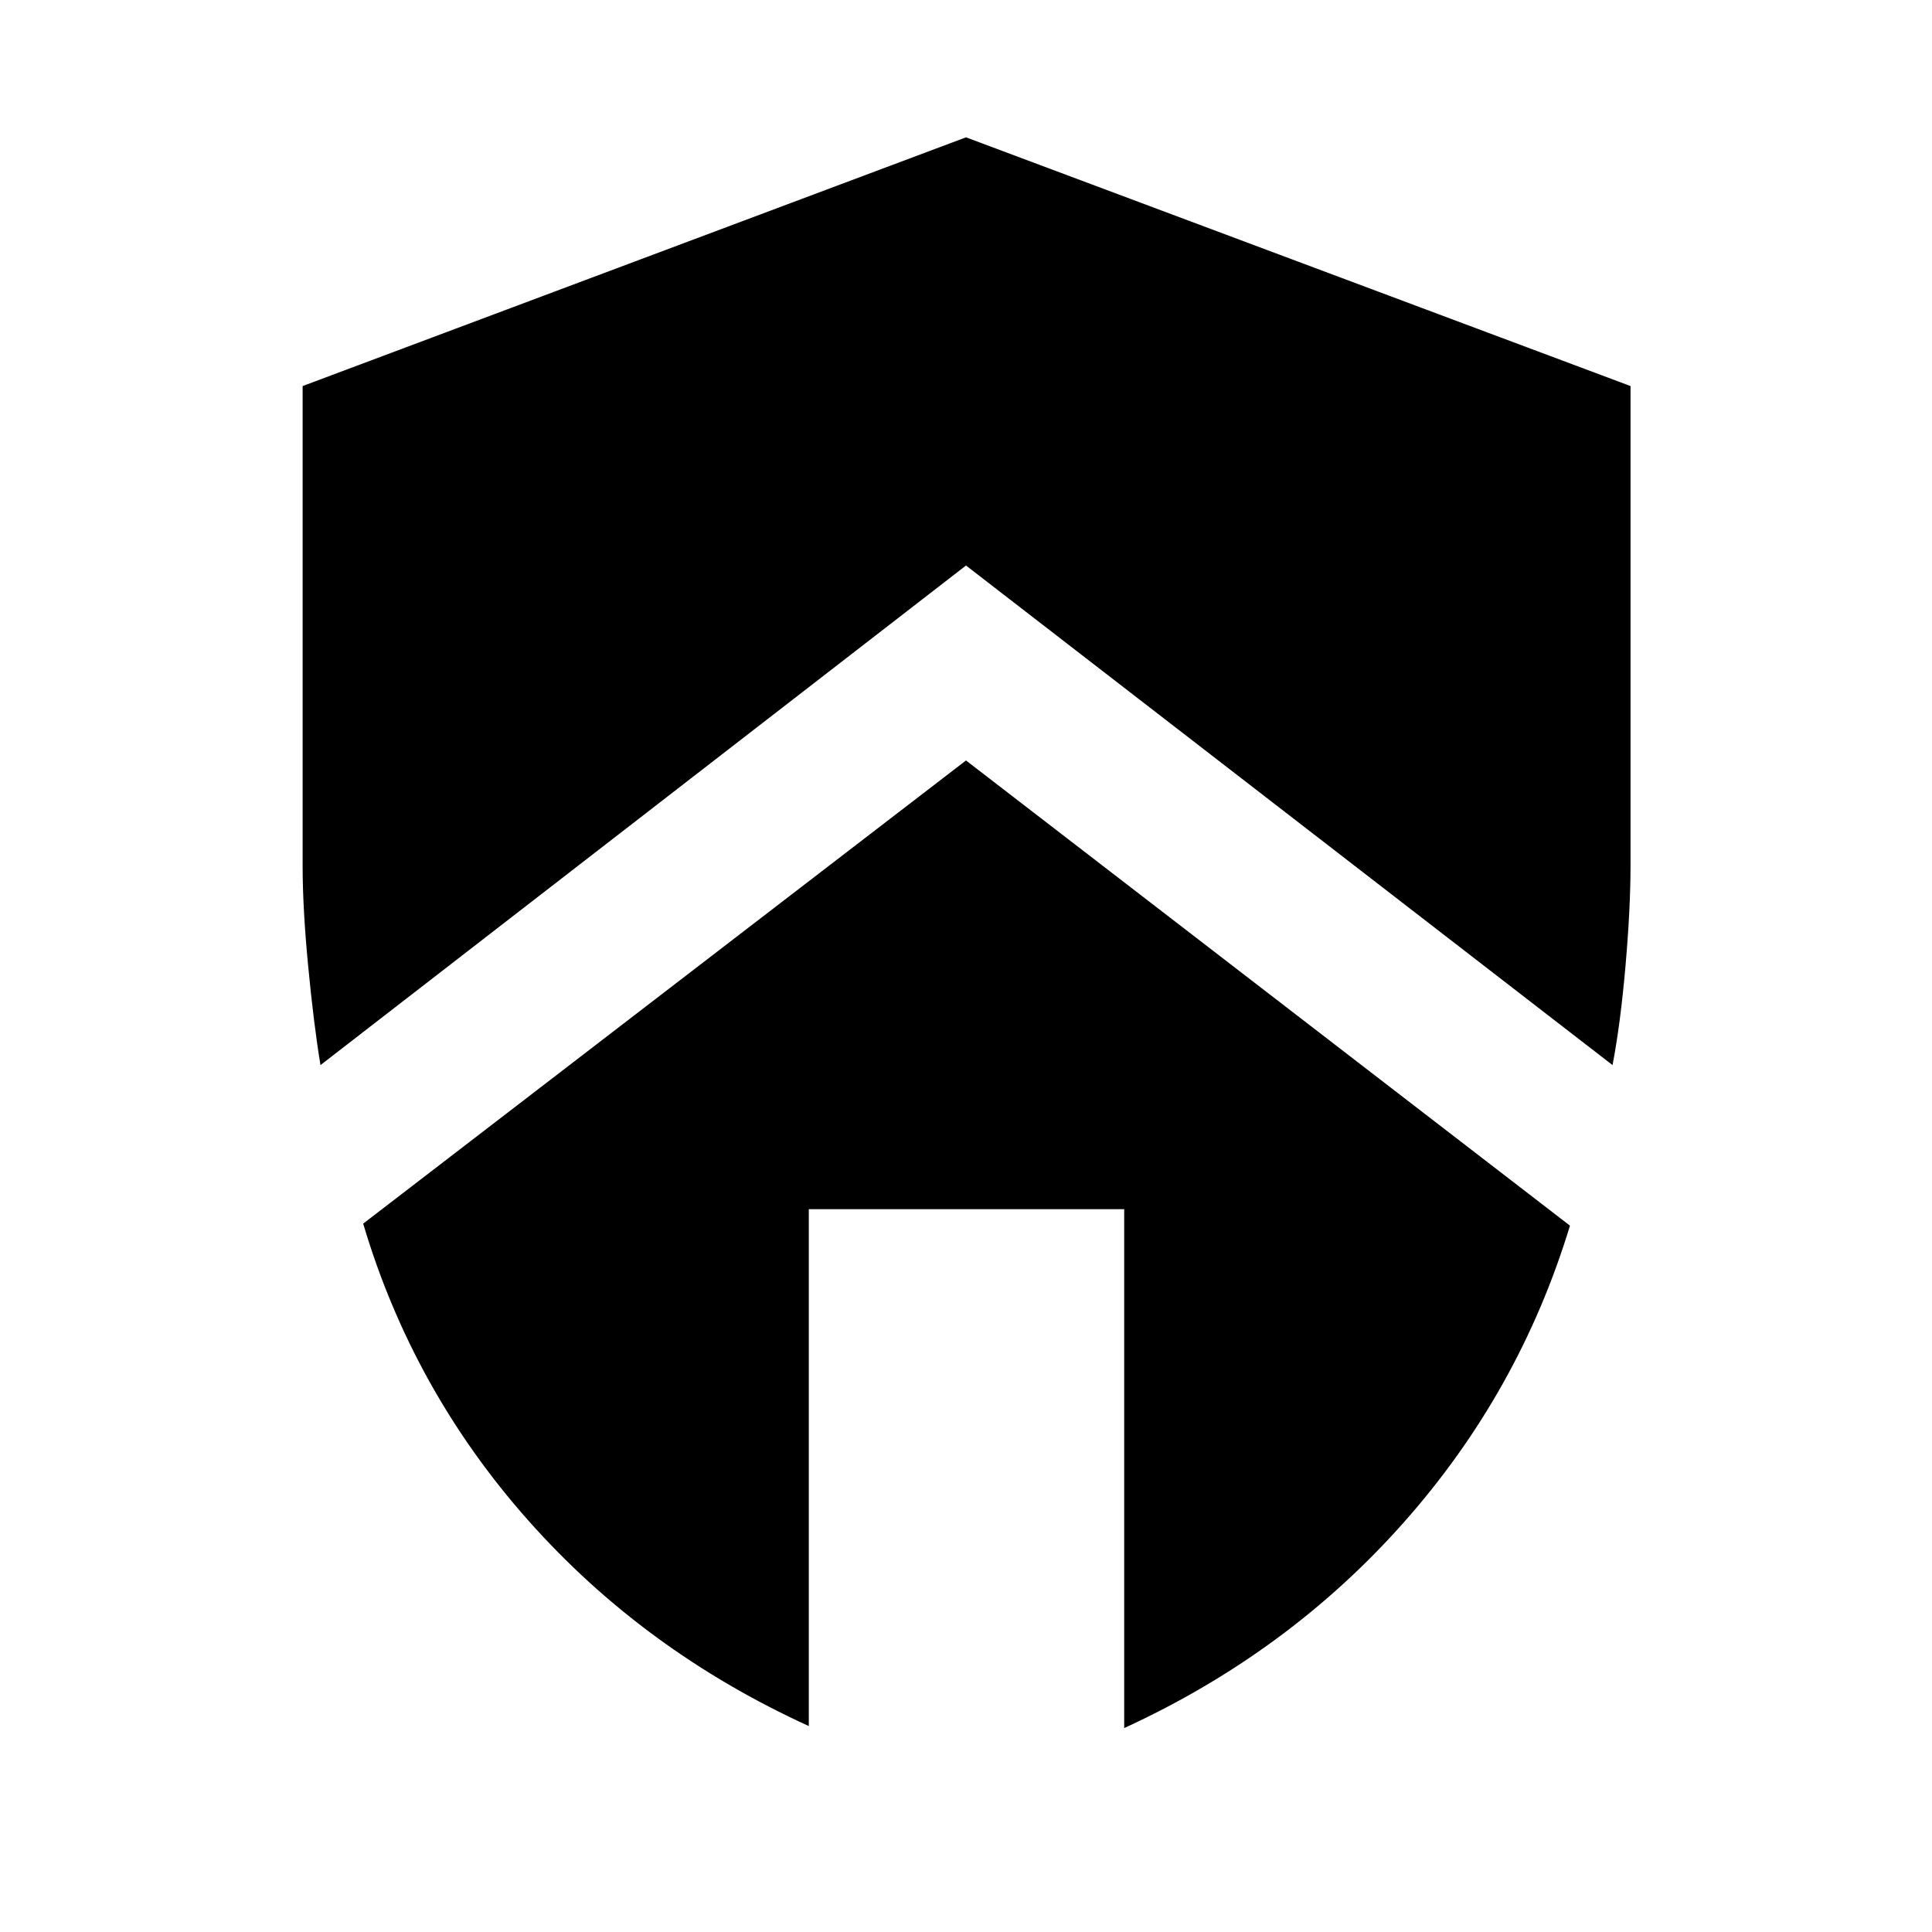 <svg xmlns="http://www.w3.org/2000/svg" height="48" viewBox="0 -960 960 960" width="48"><path d="m480-582.13 300.11 231.15q-25.13 82.68-82.57 147.45-57.43 64.77-138.93 102.2v-257.84H401.89v256.84q-82-37.43-139.43-102.2-57.44-64.77-82-147.45L480-582.13Zm0-309.63 330.2 123.59v238.39q0 21-2.5 49.76-2.5 28.76-6.44 49.26L480-679 159.24-430.76q-3.37-20.5-6.12-49.26-2.75-28.76-2.75-49.76v-238.39L480-891.76Z"/></svg>